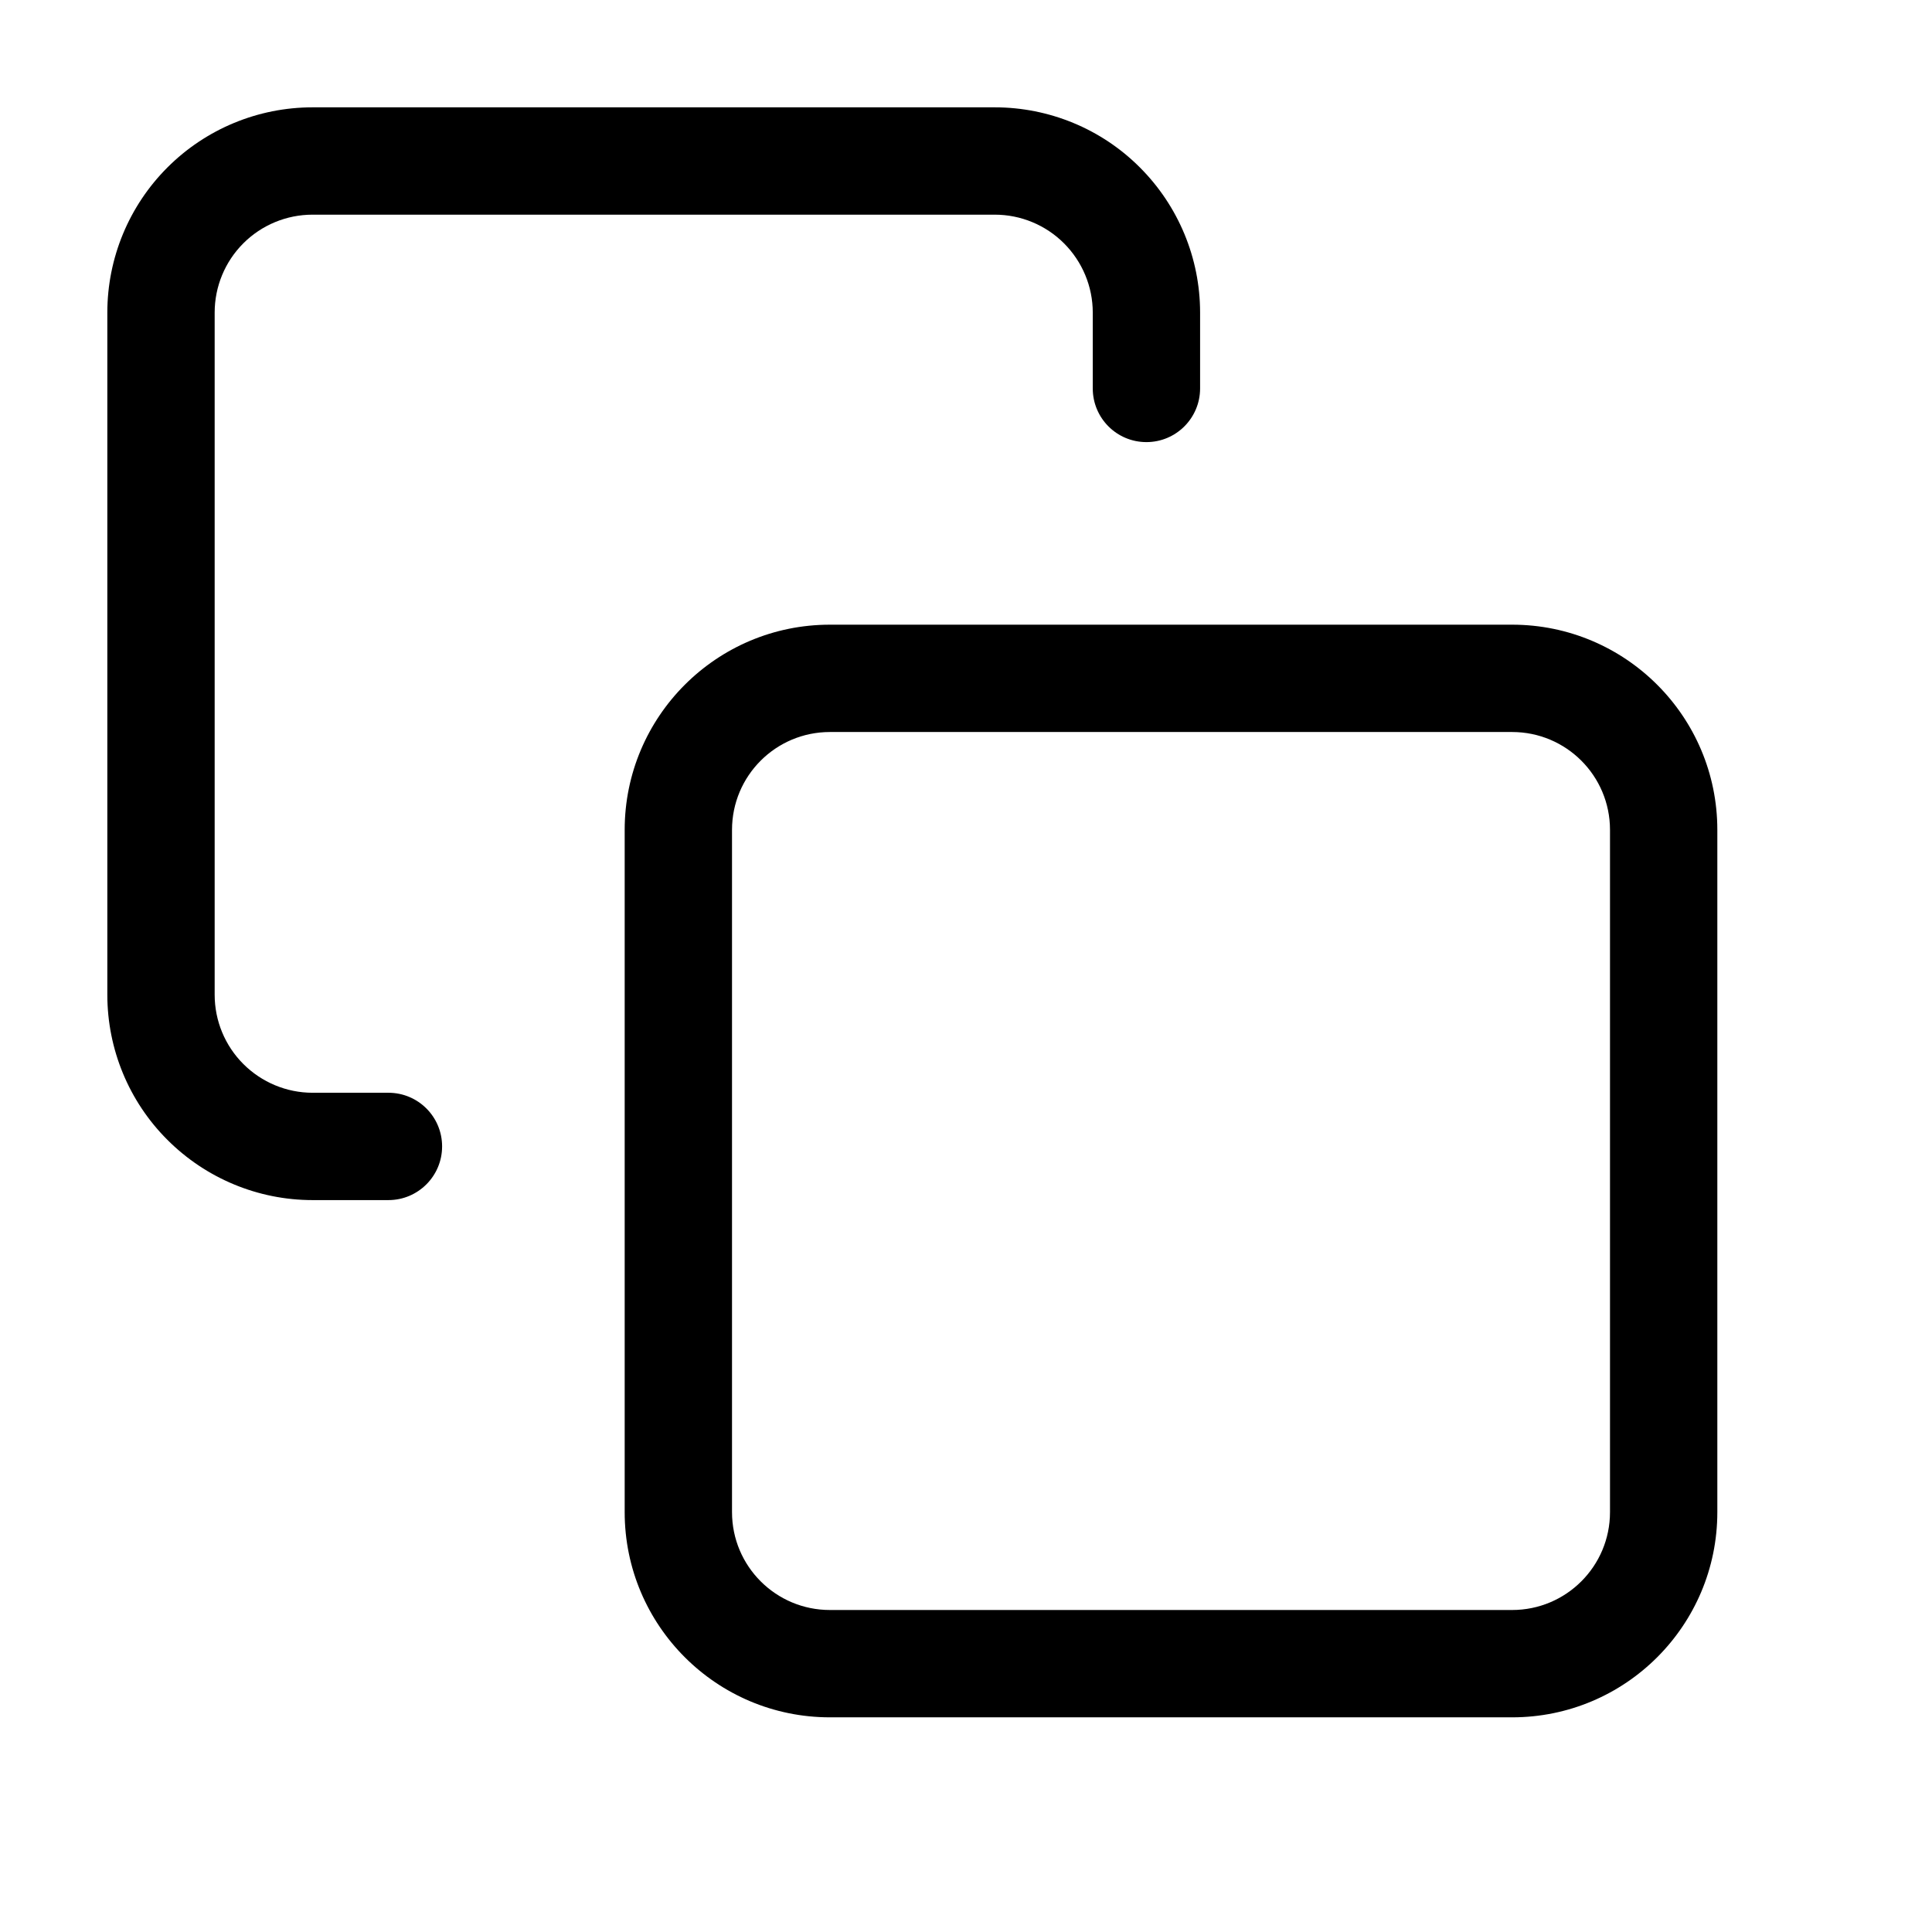 <svg width="18" height="18" viewBox="0 0 18 18" fill="none" xmlns="http://www.w3.org/2000/svg">
<path fill-rule="evenodd" clip-rule="evenodd" d="M2.267 2.267C2.438 2.096 2.67 2 2.912 2H9.268C9.51 2 9.742 2.096 9.913 2.267C10.084 2.438 10.181 2.67 10.181 2.912V3.619C10.181 3.895 10.404 4.119 10.681 4.119C10.957 4.119 11.181 3.895 11.181 3.619V2.912C11.181 2.405 10.979 1.919 10.62 1.56C10.262 1.201 9.775 1 9.268 1H2.912C2.405 1 1.919 1.201 1.56 1.56C1.201 1.919 1 2.405 1 2.912V9.268C1 9.775 1.201 10.262 1.56 10.62C1.919 10.979 2.405 11.181 2.912 11.181H3.619C3.895 11.181 4.119 10.957 4.119 10.681C4.119 10.404 3.895 10.181 3.619 10.181H2.912C2.67 10.181 2.438 10.084 2.267 9.913C2.096 9.742 2 9.51 2 9.268V2.912C2 2.67 2.096 2.438 2.267 2.267ZM6.82 7.732C6.82 7.228 7.228 6.82 7.732 6.82H14.088C14.592 6.82 15 7.228 15 7.732V14.088C15 14.592 14.592 15 14.088 15H7.732C7.228 15 6.82 14.592 6.82 14.088V7.732ZM7.732 5.82C6.676 5.82 5.82 6.676 5.82 7.732V14.088C5.82 15.144 6.676 16 7.732 16H14.088C15.144 16 16 15.144 16 14.088V7.732C16 6.676 15.144 5.82 14.088 5.82H7.732Z" fill="black"/>
</svg>
